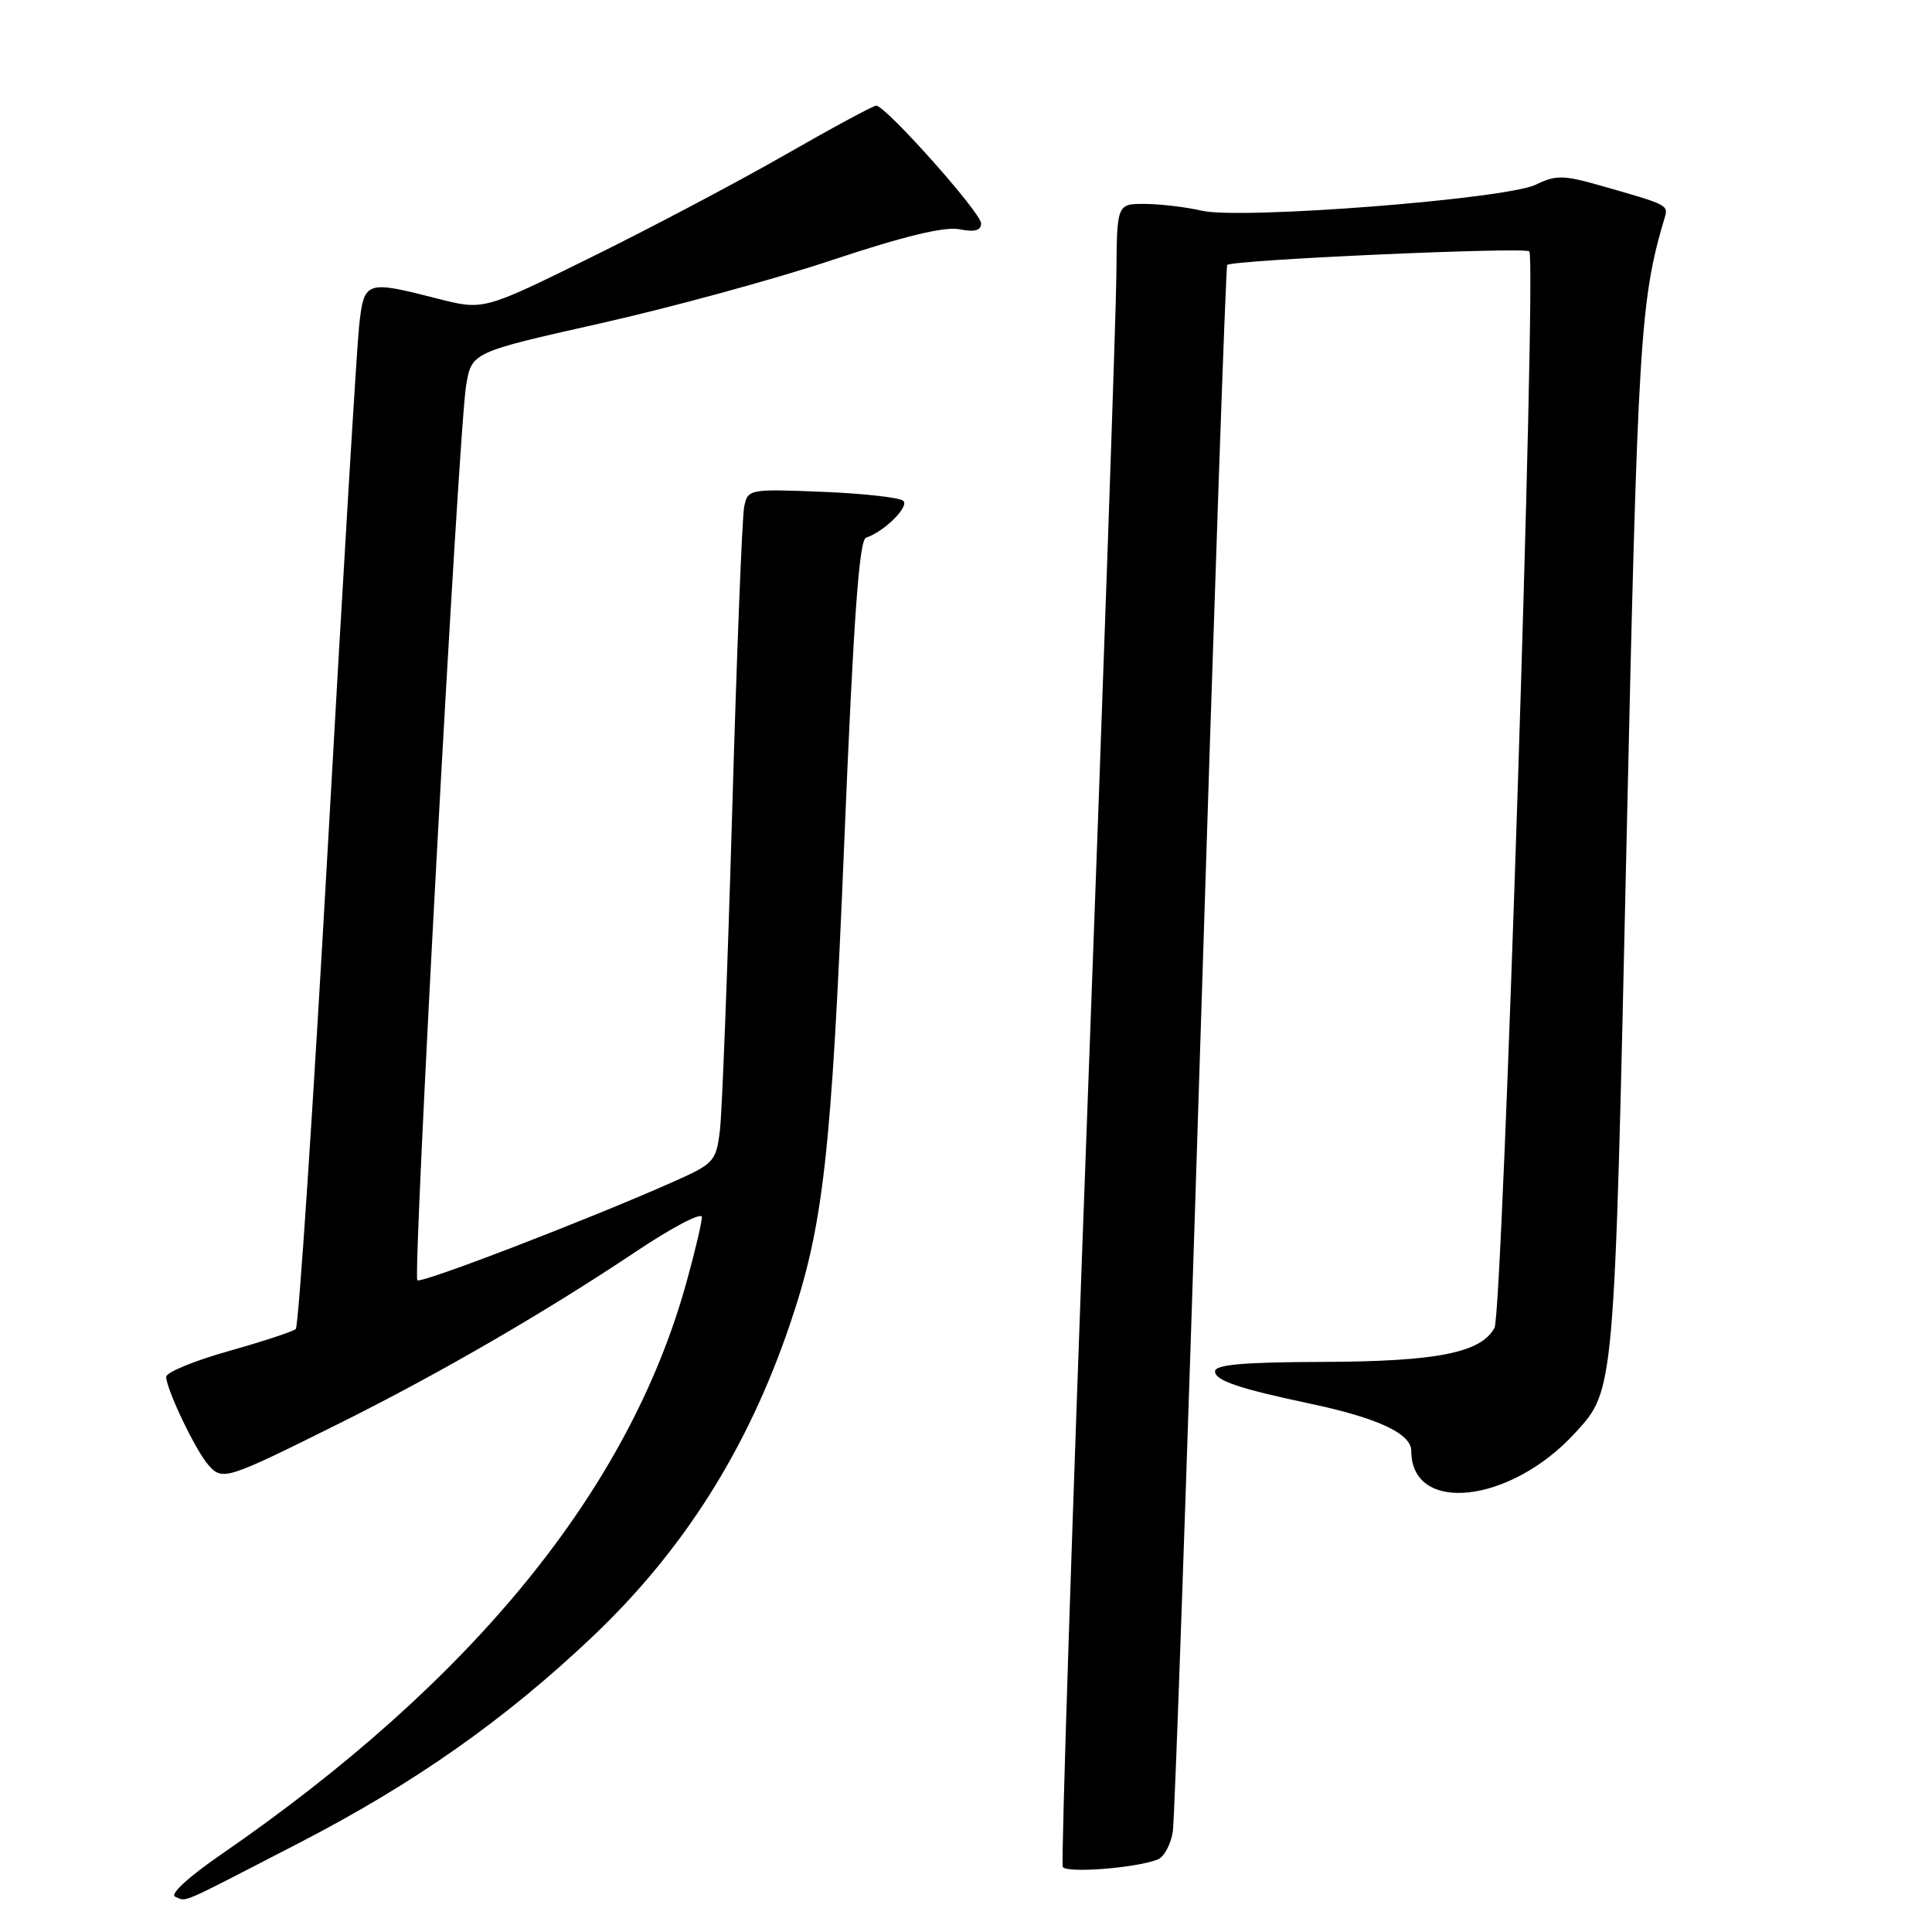<?xml version="1.0" encoding="UTF-8" standalone="no"?>
<!DOCTYPE svg PUBLIC "-//W3C//DTD SVG 1.1//EN" "http://www.w3.org/Graphics/SVG/1.1/DTD/svg11.dtd" >
<svg xmlns="http://www.w3.org/2000/svg" xmlns:xlink="http://www.w3.org/1999/xlink" version="1.1" viewBox="0 0 256 256">
 <g >
 <path fill="currentColor"
d=" M 39.50 244.27 C 54.94 236.30 66.88 227.90 78.57 216.81 C 90.58 205.40 99.05 192.00 104.64 175.57 C 109.11 162.46 110.16 153.10 111.87 111.58 C 113.09 82.14 113.84 71.55 114.75 71.25 C 117.15 70.45 120.49 67.16 119.70 66.37 C 119.26 65.93 114.44 65.39 109.00 65.17 C 99.25 64.78 99.09 64.81 98.61 67.14 C 98.34 68.44 97.62 86.60 97.02 107.50 C 96.41 128.40 95.68 147.43 95.39 149.79 C 94.89 153.90 94.62 154.19 89.18 156.61 C 77.97 161.59 55.79 170.12 55.30 169.64 C 54.67 169.01 60.78 56.96 61.76 51.09 C 62.50 46.68 62.50 46.68 79.50 42.86 C 88.85 40.76 102.75 36.97 110.38 34.42 C 119.82 31.28 125.18 29.99 127.13 30.38 C 129.16 30.78 130.00 30.55 130.00 29.60 C 130.00 28.19 117.35 14.00 116.10 14.00 C 115.71 14.00 110.24 16.95 103.95 20.56 C 97.65 24.16 86.10 30.27 78.27 34.12 C 64.05 41.13 64.05 41.13 57.94 39.56 C 48.43 37.13 48.23 37.19 47.58 43.25 C 47.27 46.14 45.41 77.08 43.45 112.00 C 41.48 146.93 39.57 175.77 39.19 176.10 C 38.81 176.44 34.79 177.76 30.25 179.04 C 25.71 180.32 22.01 181.85 22.02 182.44 C 22.06 184.15 25.97 192.31 27.65 194.17 C 29.51 196.23 29.98 196.07 45.16 188.51 C 58.32 181.95 72.35 173.81 84.25 165.85 C 89.06 162.63 93.00 160.57 93.00 161.27 C 93.00 161.97 92.08 165.88 90.95 169.95 C 83.35 197.35 62.68 222.74 29.21 245.79 C 24.98 248.70 22.46 251.02 23.21 251.32 C 24.84 251.97 23.27 252.65 39.50 244.27 Z  M 153.39 246.40 C 154.24 246.08 155.15 244.39 155.41 242.65 C 155.66 240.92 157.31 193.60 159.07 137.50 C 160.83 81.40 162.42 35.32 162.61 35.11 C 163.19 34.44 202.03 32.70 202.64 33.31 C 203.63 34.30 199.12 173.91 198.03 175.94 C 196.26 179.25 190.40 180.41 175.25 180.46 C 164.78 180.49 161.00 180.82 161.00 181.71 C 161.00 182.92 164.11 183.98 173.50 185.97 C 182.54 187.88 187.00 189.95 187.00 192.25 C 187.00 200.69 200.12 199.25 208.70 189.88 C 213.96 184.14 213.90 184.83 215.52 111.78 C 217.01 44.89 217.32 39.80 220.57 28.87 C 221.08 27.16 221.07 27.15 212.00 24.57 C 207.15 23.19 206.15 23.18 203.50 24.47 C 199.56 26.38 164.43 29.12 159.24 27.92 C 157.18 27.44 153.81 27.04 151.75 27.02 C 148.00 27.00 148.00 27.00 147.93 36.25 C 147.89 41.34 146.18 90.72 144.12 146.00 C 142.06 201.28 140.58 246.89 140.82 247.37 C 141.27 248.24 150.44 247.54 153.39 246.40 Z "/>
</g>
</svg>